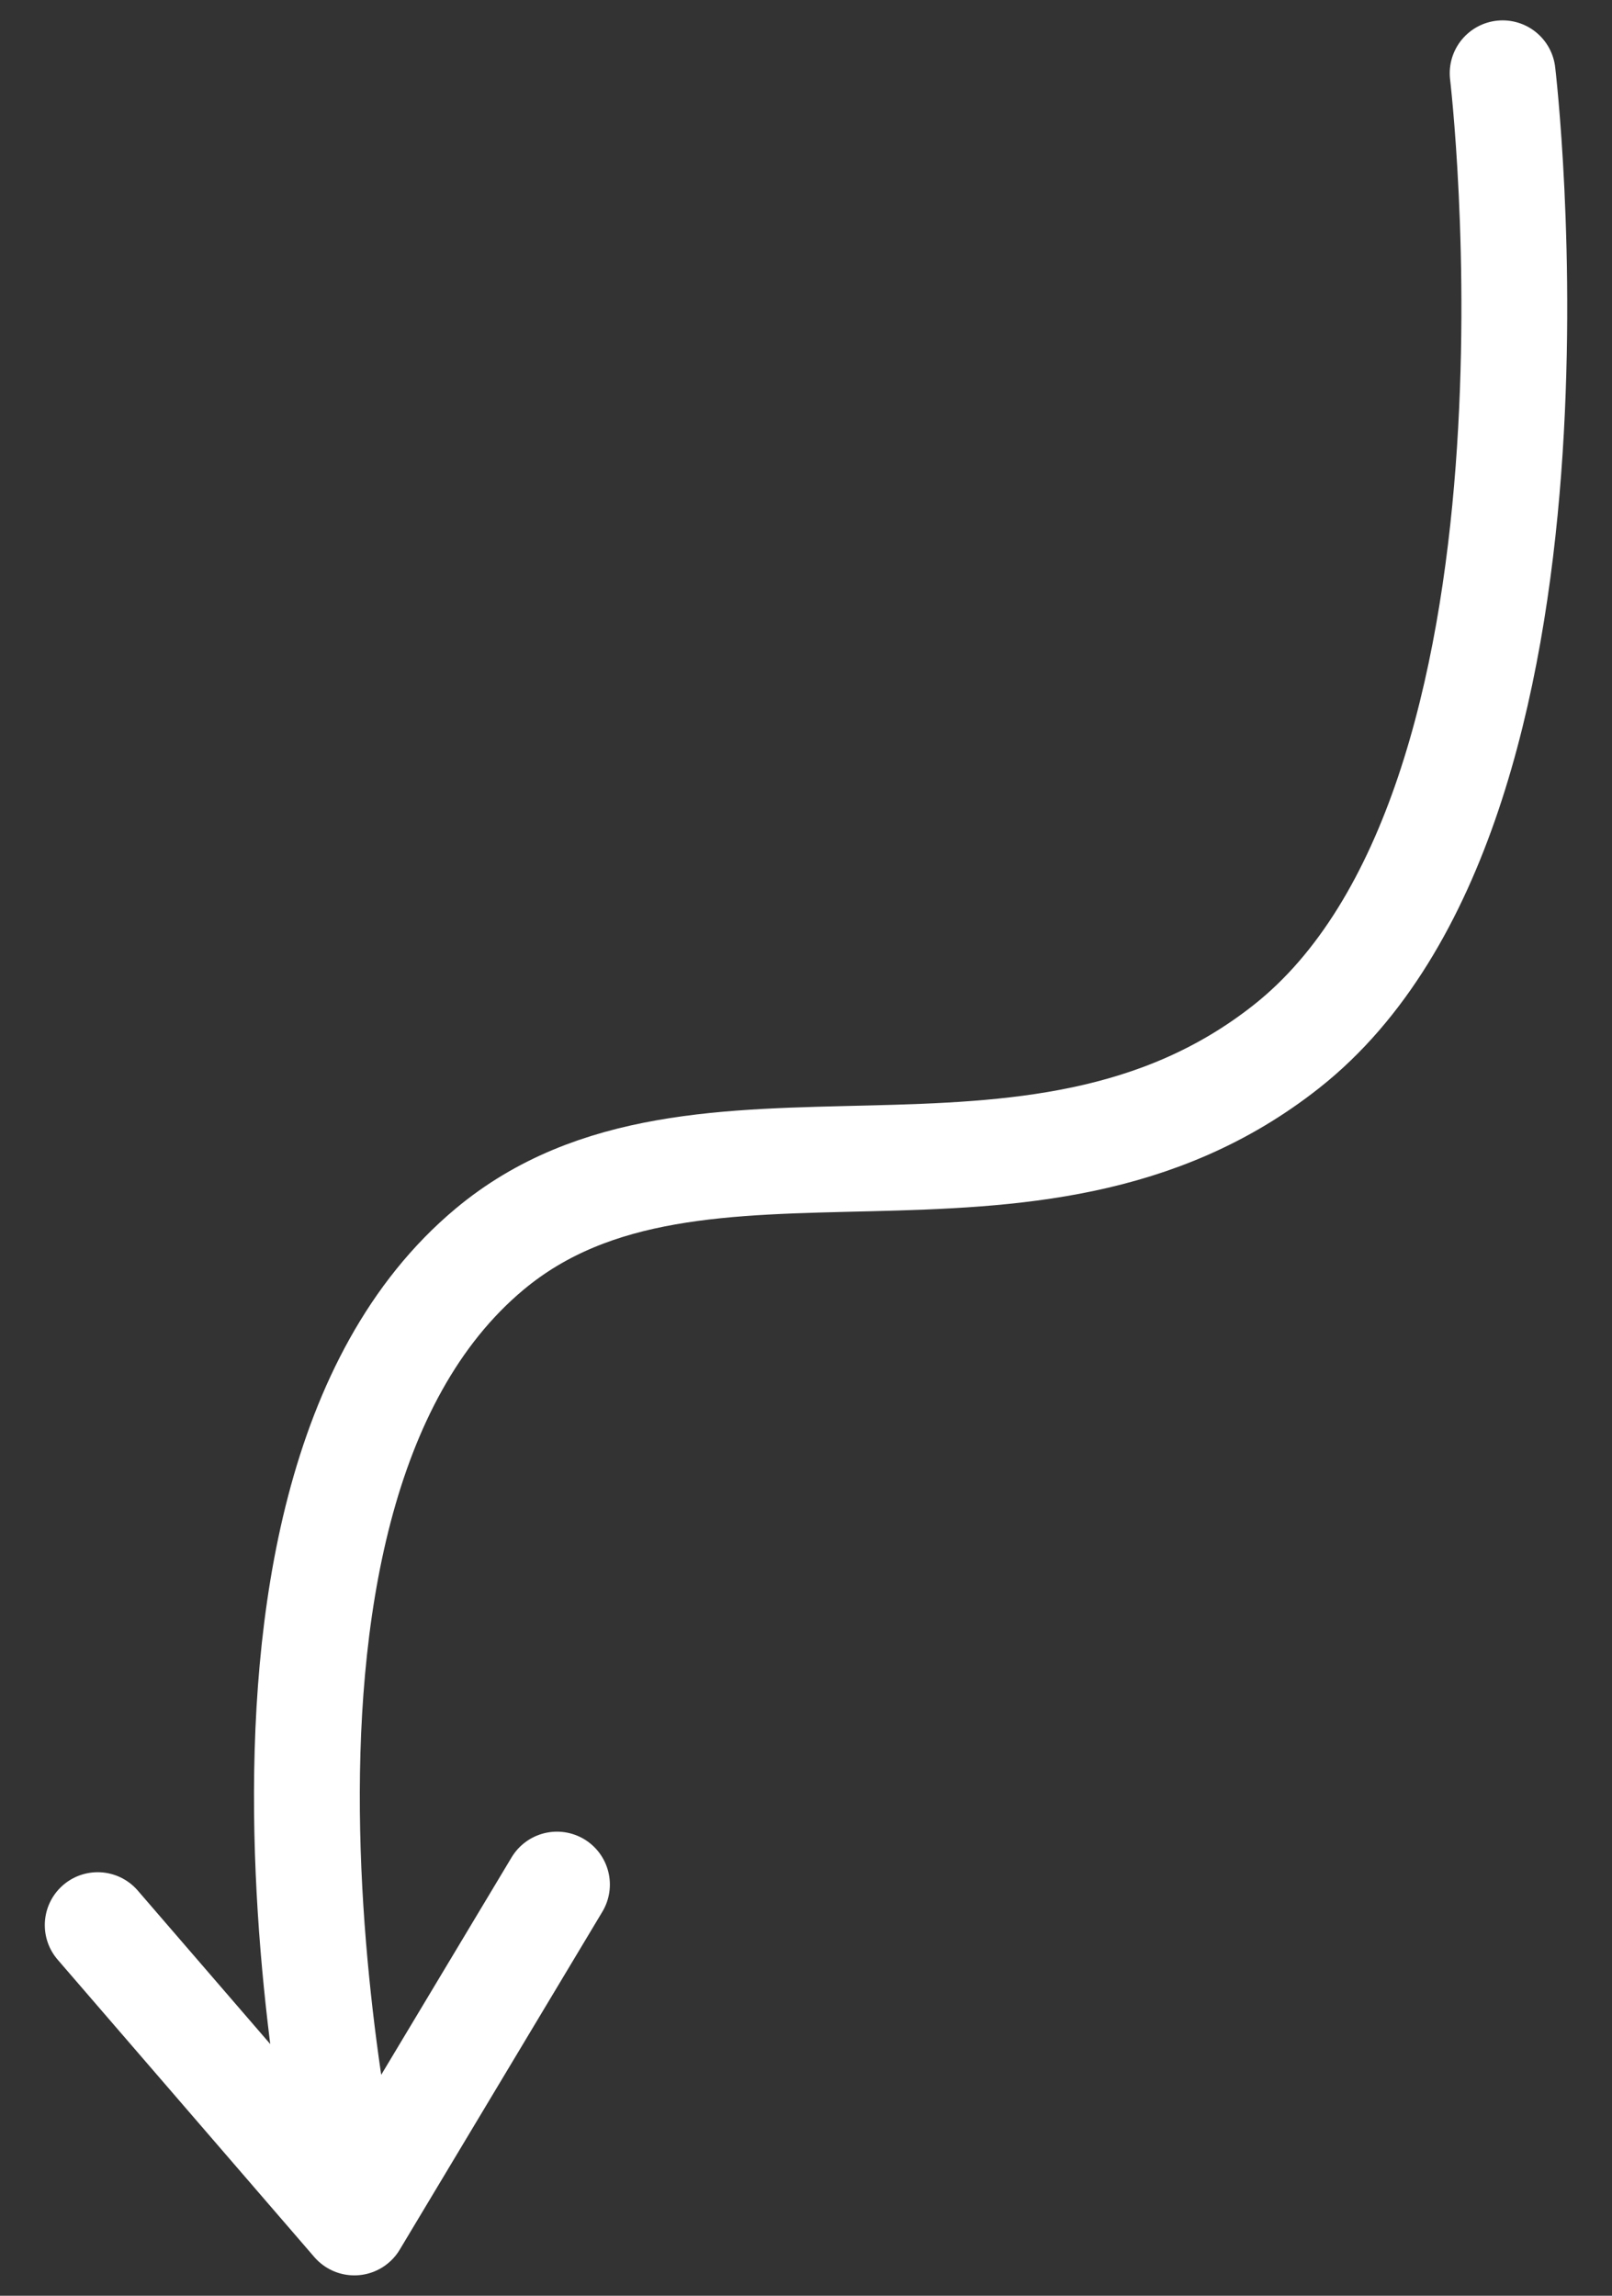 <svg width="33" height="47" viewBox="0 0 33 47" fill="none" xmlns="http://www.w3.org/2000/svg">
<rect x="0" y="0" width="33" height="47" fill="#333333" stroke="none"/>
<path d="M30.761 1.5C30.761 1.5 32.552 16.514 26.336 21.424C21.081 25.576 14.301 21.996 10.02 25.576C3.762 30.807 7.254 45.5 7.254 45.5M7.254 45.5L2 39.412M7.254 45.5L11.402 38.582" stroke="white" stroke-width="2.166" stroke-linecap="round" stroke-linejoin="round"/>
</svg>
